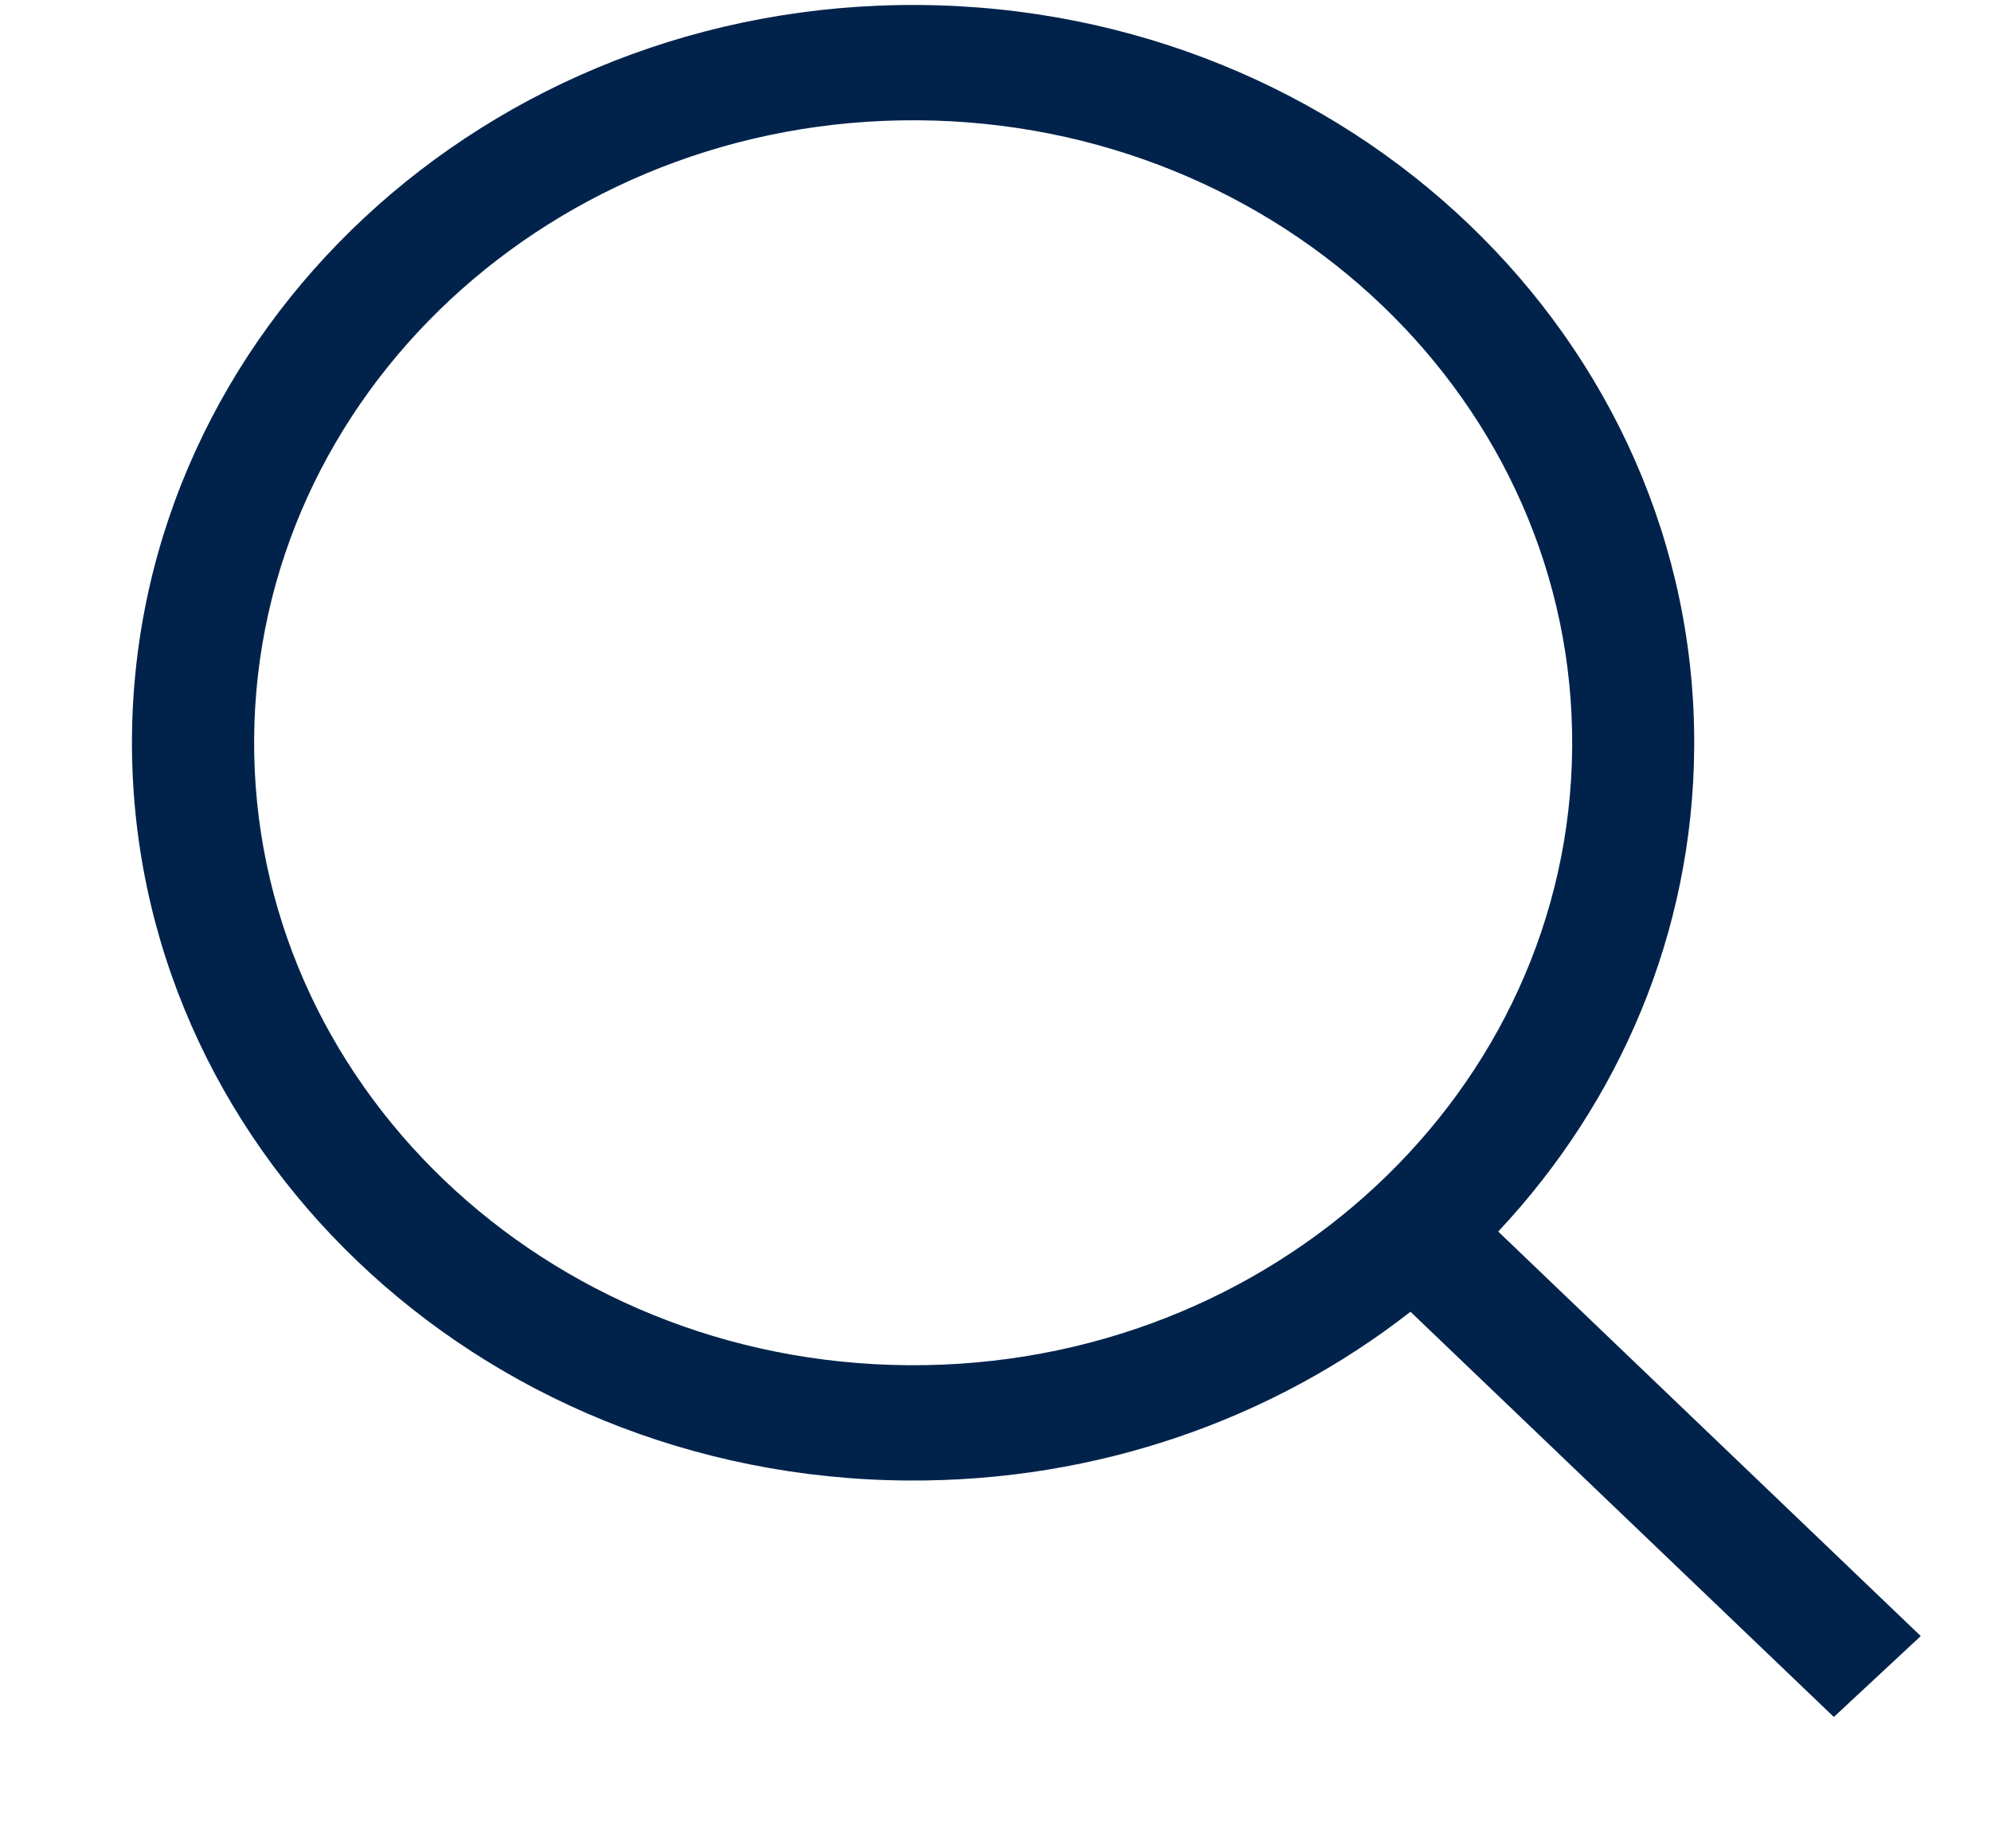 <svg width="14" height="13" viewBox="0 0 14 13" fill="none" xmlns="http://www.w3.org/2000/svg">
<path fill-rule="evenodd" clip-rule="evenodd" d="M9.918 9.226C8.959 9.975 7.726 10.422 6.384 10.413C3.351 10.394 0.908 8.055 0.928 5.189C0.949 2.323 3.424 0.016 6.457 0.035C9.491 0.054 11.934 2.393 11.913 5.259C11.904 6.565 11.385 7.755 10.535 8.662L13.506 11.507L12.895 12.076L9.918 9.226ZM11.055 5.254C11.038 7.672 8.95 9.619 6.39 9.602C3.831 9.586 1.77 7.613 1.787 5.195C1.804 2.777 3.892 0.83 6.452 0.846C9.011 0.862 11.072 2.835 11.055 5.254Z" fill="#01234B"/>
</svg>
